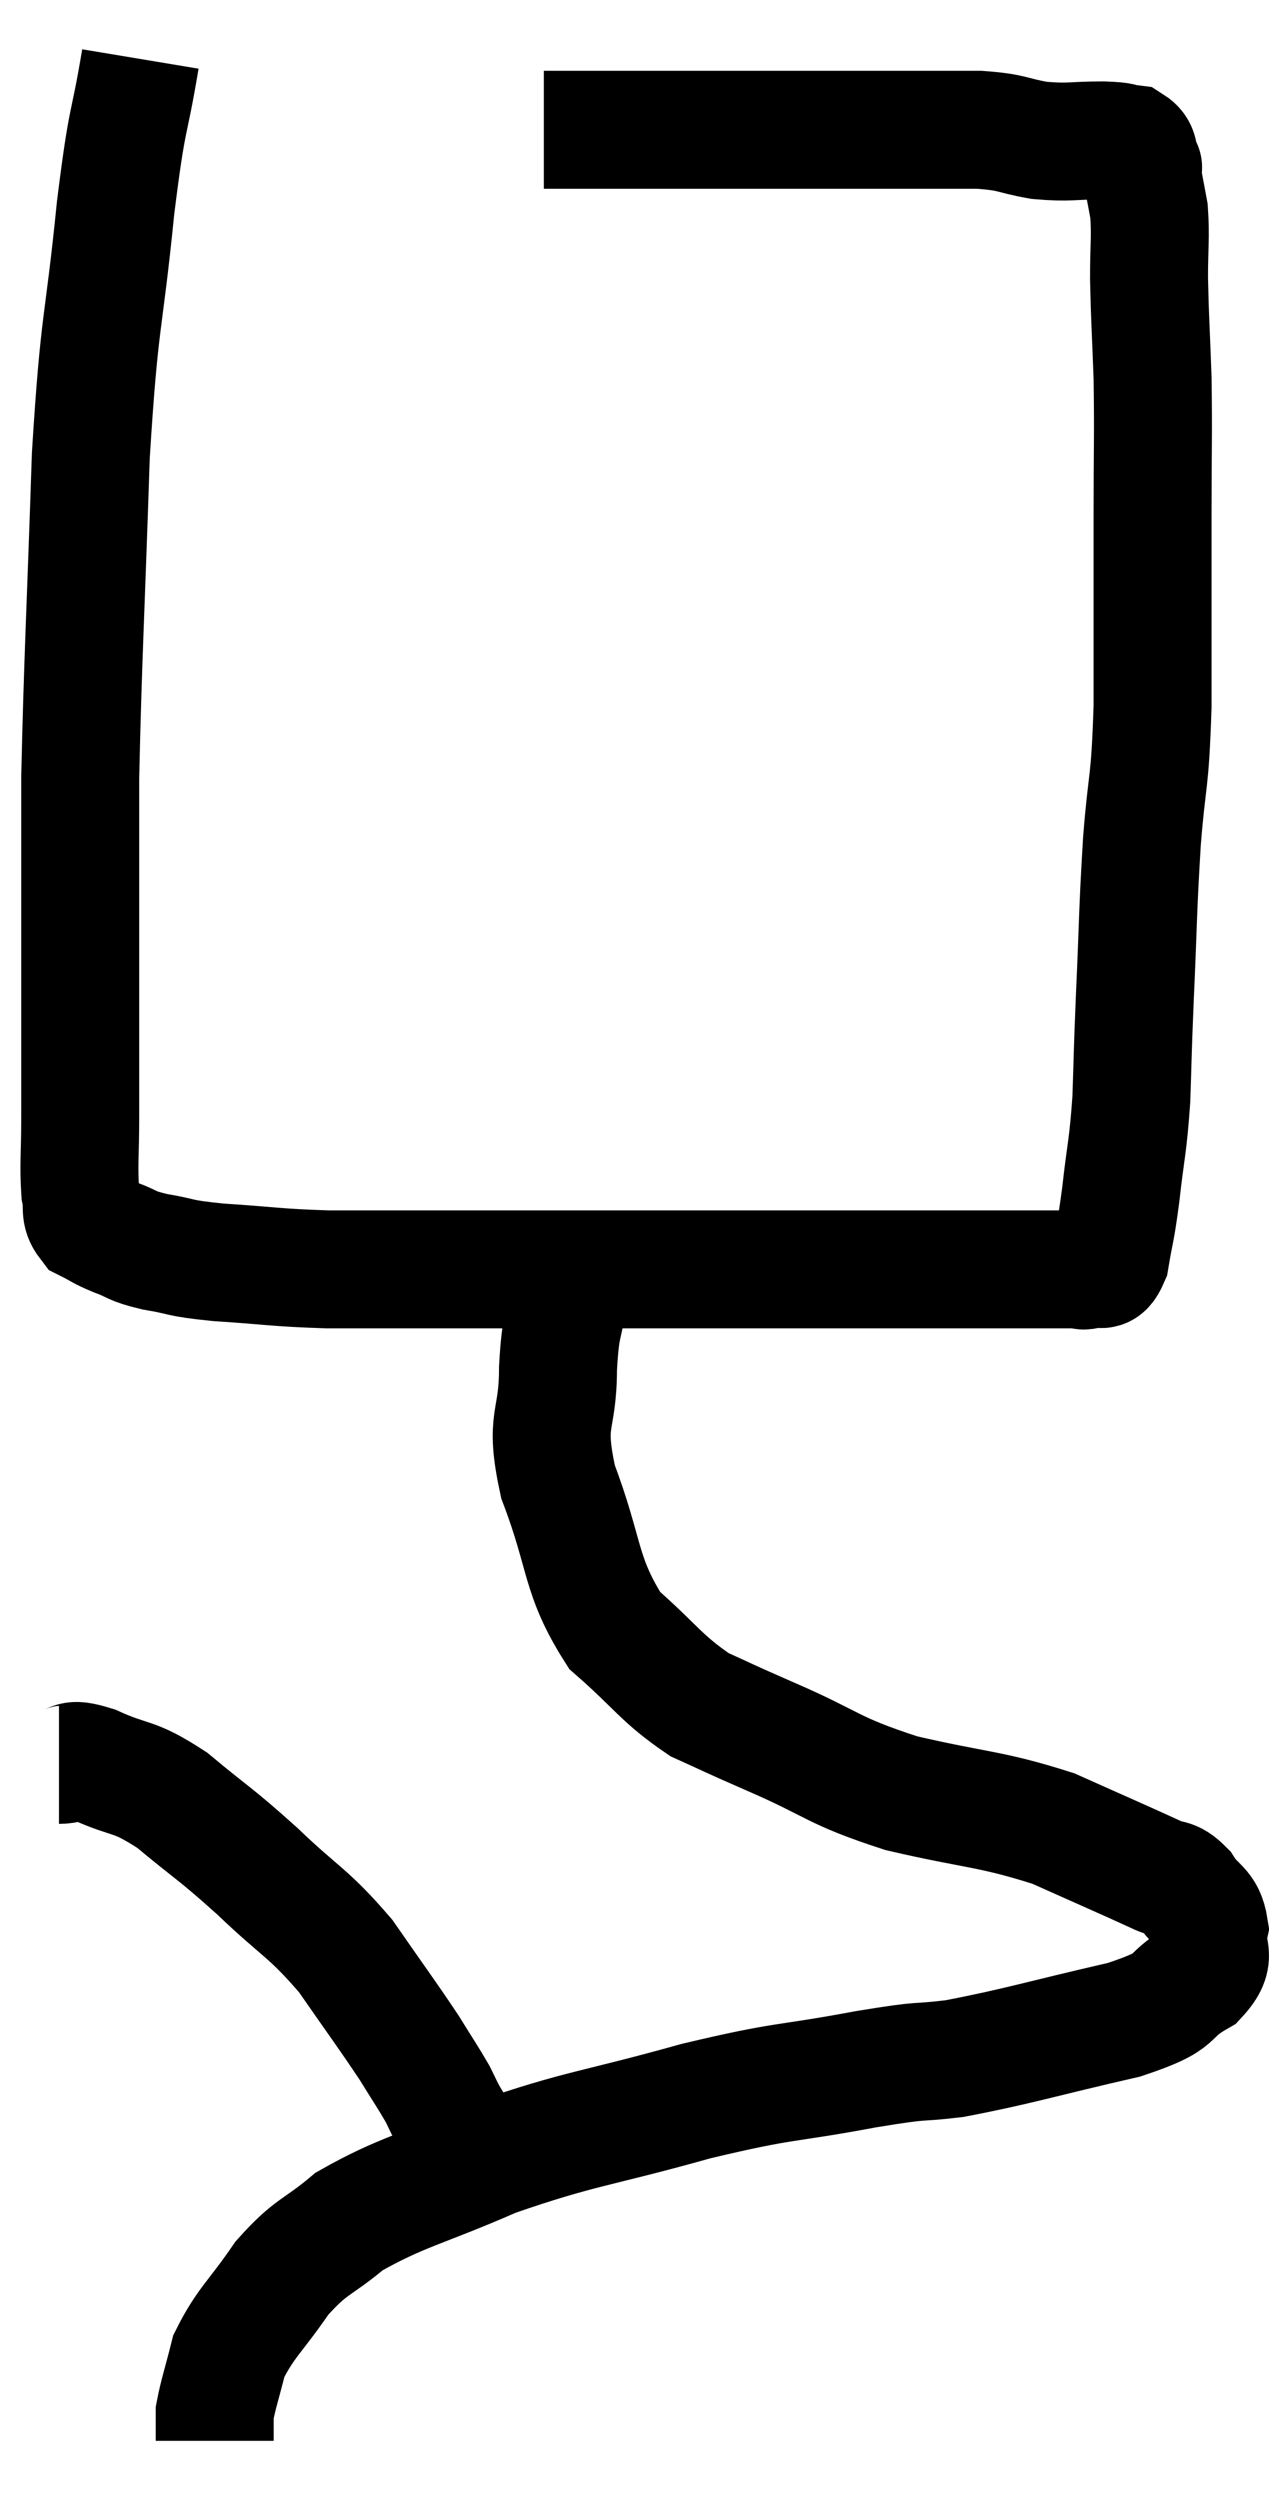<svg xmlns="http://www.w3.org/2000/svg" viewBox="13.94 3.32 21.514 42.38" width="21.514" height="42.38"><path d="M 16.32 4.32 C 16.11 5.58, 16.11 5.16, 15.9 6.84 C 15.69 8.94, 15.63 8.625, 15.48 11.04 C 15.39 13.77, 15.345 14.475, 15.3 16.5 C 15.3 17.82, 15.3 18.015, 15.3 19.14 C 15.3 20.07, 15.3 20.22, 15.3 21 C 15.3 21.63, 15.3 21.63, 15.3 22.26 C 15.3 22.89, 15.27 23.07, 15.3 23.52 C 15.36 23.79, 15.27 23.865, 15.42 24.06 C 15.66 24.18, 15.615 24.18, 15.9 24.3 C 16.23 24.42, 16.125 24.435, 16.56 24.54 C 17.1 24.63, 16.905 24.645, 17.64 24.72 C 18.57 24.78, 18.585 24.81, 19.5 24.84 C 20.4 24.84, 20.115 24.84, 21.3 24.84 C 22.77 24.84, 23.055 24.84, 24.24 24.84 C 25.14 24.84, 25.08 24.84, 26.04 24.84 C 27.06 24.84, 27.27 24.84, 28.08 24.84 C 28.68 24.84, 28.71 24.84, 29.28 24.84 C 29.82 24.84, 29.97 24.84, 30.36 24.84 C 30.6 24.84, 30.495 24.84, 30.84 24.84 C 31.29 24.84, 31.395 24.84, 31.74 24.84 C 31.98 24.84, 32.055 24.84, 32.22 24.84 C 32.31 24.84, 32.265 24.885, 32.4 24.84 C 32.58 24.75, 32.625 24.975, 32.76 24.66 C 32.85 24.12, 32.85 24.255, 32.94 23.58 C 33.03 22.77, 33.06 22.8, 33.12 21.96 C 33.15 21.09, 33.135 21.315, 33.18 20.22 C 33.24 18.9, 33.225 18.81, 33.3 17.58 C 33.39 16.44, 33.435 16.68, 33.48 15.3 C 33.48 13.68, 33.48 13.455, 33.48 12.06 C 33.48 10.89, 33.495 10.725, 33.48 9.72 C 33.45 8.88, 33.435 8.745, 33.42 8.04 C 33.42 7.47, 33.45 7.35, 33.42 6.9 C 33.36 6.57, 33.33 6.435, 33.3 6.24 C 33.3 6.18, 33.3 6.15, 33.3 6.12 C 33.3 6.12, 33.3 6.12, 33.3 6.12 C 33.3 6.12, 33.345 6.21, 33.3 6.12 C 33.21 5.94, 33.285 5.865, 33.12 5.76 C 32.88 5.73, 33.03 5.715, 32.64 5.7 C 32.1 5.7, 32.085 5.745, 31.56 5.7 C 31.05 5.61, 31.14 5.565, 30.54 5.52 C 29.85 5.52, 29.82 5.52, 29.16 5.52 C 28.53 5.52, 28.905 5.52, 27.9 5.52 C 26.52 5.52, 26.1 5.52, 25.14 5.52 C 24.6 5.52, 24.525 5.52, 24.06 5.52 C 23.67 5.52, 23.505 5.52, 23.28 5.52 C 23.22 5.52, 23.19 5.52, 23.16 5.52 L 23.16 5.52" fill="none" stroke="black" stroke-width="2"></path><path d="M 23.58 25.26 C 23.49 25.89, 23.445 25.725, 23.4 26.52 C 23.4 27.48, 23.16 27.33, 23.4 28.44 C 23.88 29.7, 23.76 30.015, 24.36 30.96 C 25.08 31.59, 25.14 31.77, 25.8 32.22 C 26.4 32.49, 26.145 32.385, 27 32.76 C 28.11 33.24, 28.02 33.33, 29.22 33.72 C 30.51 34.02, 30.72 33.975, 31.8 34.32 C 32.67 34.71, 32.985 34.845, 33.54 35.1 C 33.78 35.22, 33.795 35.115, 34.02 35.34 C 34.23 35.67, 34.38 35.625, 34.44 36 C 34.35 36.42, 34.62 36.45, 34.26 36.84 C 33.63 37.2, 34.035 37.215, 33 37.56 C 31.56 37.89, 31.215 38.01, 30.12 38.22 C 29.37 38.31, 29.715 38.22, 28.62 38.4 C 27.18 38.67, 27.315 38.565, 25.74 38.94 C 24.03 39.42, 23.79 39.39, 22.32 39.9 C 21.09 40.44, 20.76 40.47, 19.86 40.98 C 19.29 41.46, 19.23 41.37, 18.72 41.94 C 18.27 42.6, 18.105 42.69, 17.82 43.26 C 17.7 43.74, 17.64 43.905, 17.58 44.22 C 17.58 44.37, 17.58 44.4, 17.58 44.52 C 17.58 44.61, 17.58 44.655, 17.58 44.7 L 17.58 44.7" fill="none" stroke="black" stroke-width="2"></path><path d="M 14.94 33.24 C 15.24 33.24, 15.06 33.09, 15.54 33.24 C 16.2 33.54, 16.17 33.39, 16.86 33.84 C 17.58 34.44, 17.565 34.38, 18.3 35.04 C 19.05 35.76, 19.155 35.73, 19.8 36.48 C 20.34 37.26, 20.49 37.455, 20.88 38.04 C 21.12 38.43, 21.195 38.535, 21.36 38.82 C 21.45 39, 21.45 39.015, 21.54 39.18 C 21.63 39.33, 21.675 39.405, 21.72 39.48 C 21.72 39.48, 21.72 39.48, 21.72 39.48 C 21.72 39.48, 21.72 39.48, 21.72 39.48 L 21.72 39.48" fill="none" stroke="black" stroke-width="2"></path></svg>